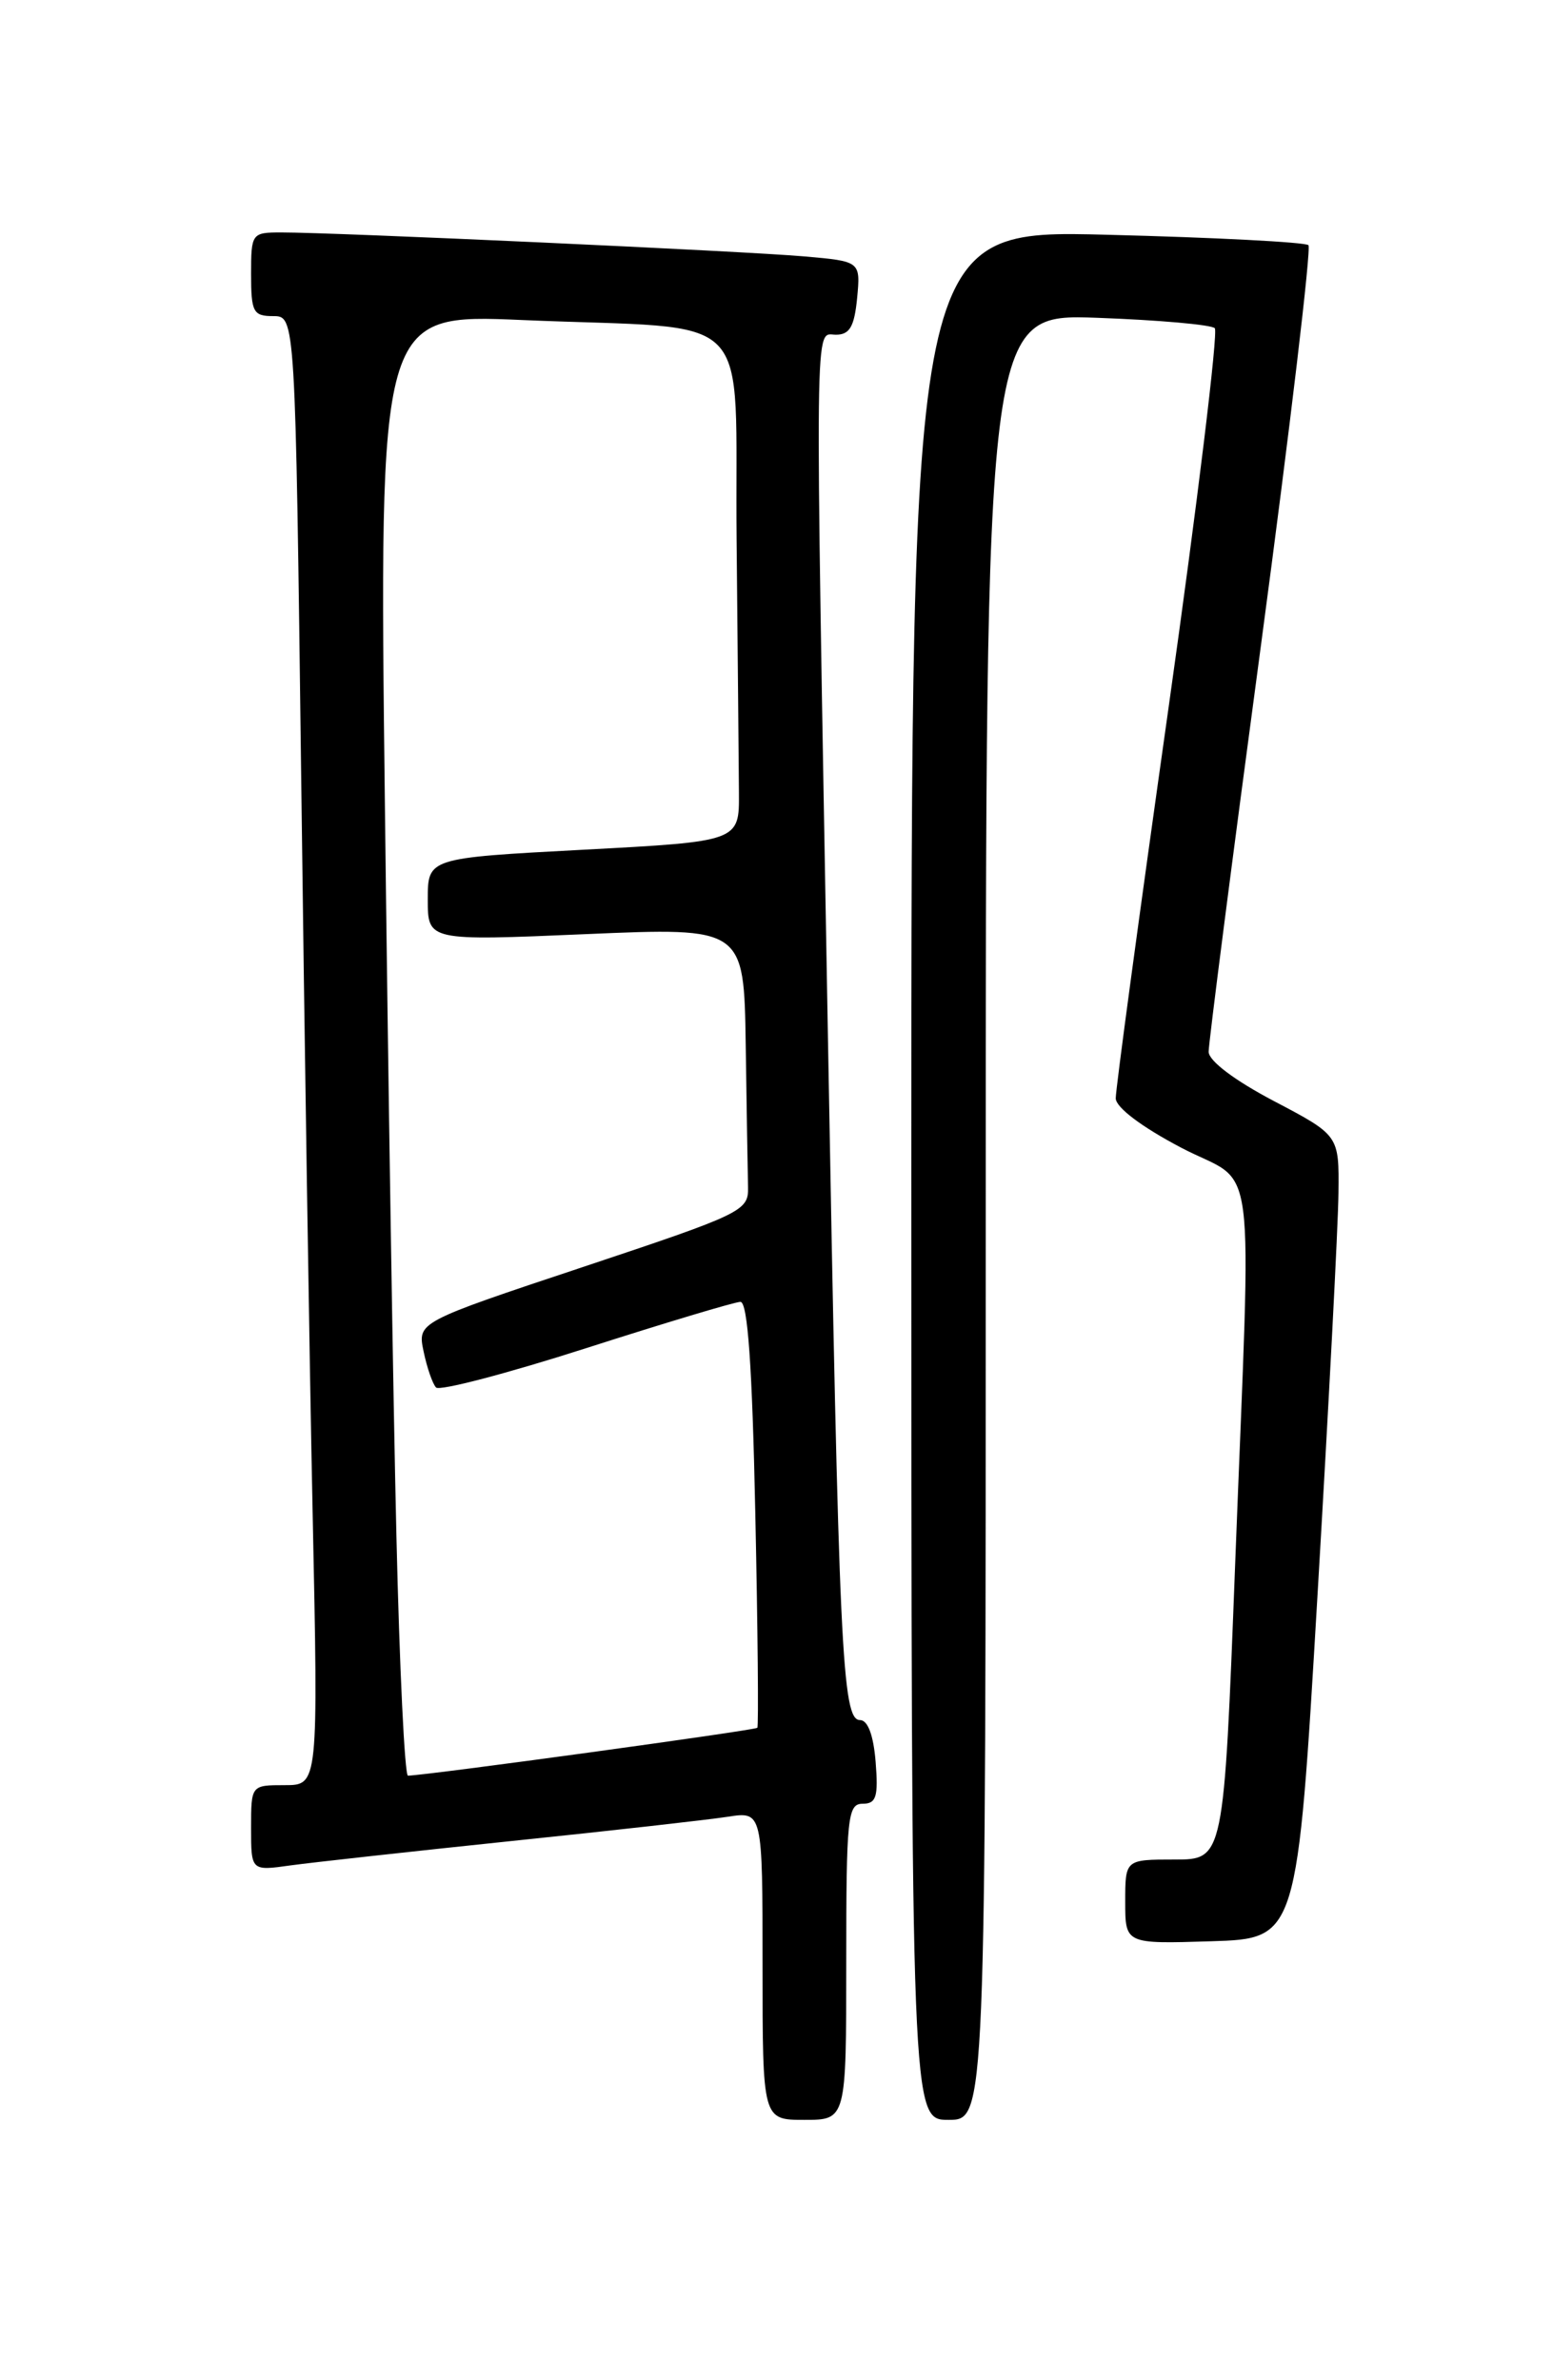 <?xml version="1.0" encoding="UTF-8" standalone="no"?>
<!DOCTYPE svg PUBLIC "-//W3C//DTD SVG 1.1//EN" "http://www.w3.org/Graphics/SVG/1.1/DTD/svg11.dtd" >
<svg xmlns="http://www.w3.org/2000/svg" xmlns:xlink="http://www.w3.org/1999/xlink" version="1.1" viewBox="0 0 167 256">
 <g >
 <path fill="currentColor"
d=" M 91.00 211.00 C 91.00 195.45 91.15 194.00 92.76 194.00 C 94.23 194.00 94.46 193.26 94.16 189.50 C 93.93 186.63 93.32 185.00 92.48 185.00 C 90.55 185.00 90.21 177.71 89.02 111.00 C 87.62 31.87 87.57 36.00 89.89 36.00 C 91.37 36.00 91.87 35.13 92.17 32.06 C 92.54 28.11 92.54 28.11 86.52 27.58 C 80.25 27.02 35.92 24.99 30.25 25.00 C 27.07 25.00 27.00 25.09 27.00 29.50 C 27.00 33.57 27.23 34.00 29.38 34.00 C 31.76 34.00 31.76 34.00 32.39 83.75 C 32.73 111.11 33.28 146.66 33.62 162.75 C 34.23 192.00 34.23 192.00 30.61 192.00 C 27.00 192.00 27.00 192.00 27.00 196.61 C 27.00 201.23 27.00 201.23 31.25 200.63 C 33.59 200.31 44.27 199.13 55.00 198.01 C 65.72 196.90 76.19 195.72 78.25 195.40 C 82.00 194.82 82.00 194.82 82.00 211.41 C 82.00 228.00 82.00 228.00 86.50 228.00 C 91.00 228.00 91.00 228.00 91.00 211.00 Z  M 106.00 130.88 C 106.00 33.75 106.00 33.75 117.97 34.18 C 124.55 34.42 130.25 34.92 130.63 35.30 C 131.01 35.68 128.77 54.10 125.64 76.25 C 122.51 98.39 119.96 117.23 119.98 118.13 C 119.99 119.11 122.76 121.20 127.00 123.43 C 135.29 127.79 134.58 122.30 132.82 168.25 C 131.60 200.00 131.60 200.00 126.30 200.00 C 121.00 200.00 121.00 200.00 121.00 204.54 C 121.00 209.08 121.00 209.08 130.25 208.79 C 139.50 208.50 139.50 208.50 141.68 171.50 C 142.88 151.15 143.90 131.71 143.93 128.30 C 144.00 122.11 144.00 122.11 137.00 118.43 C 132.76 116.20 129.99 114.11 129.97 113.13 C 129.96 112.23 132.50 92.48 135.62 69.22 C 138.73 45.97 141.02 26.69 140.70 26.37 C 140.38 26.05 130.64 25.54 119.06 25.25 C 98.00 24.70 98.00 24.70 98.00 126.35 C 98.00 228.00 98.00 228.00 102.00 228.00 C 106.00 228.00 106.00 228.00 106.00 130.88 Z  M 42.63 165.25 C 42.29 151.09 41.73 115.71 41.39 86.63 C 40.76 33.76 40.76 33.76 56.13 34.42 C 81.75 35.52 78.97 32.66 79.21 58.09 C 79.33 70.14 79.44 82.36 79.46 85.25 C 79.50 90.50 79.50 90.50 62.75 91.39 C 46.00 92.28 46.00 92.28 46.00 96.74 C 46.00 101.20 46.00 101.20 63.00 100.47 C 80.00 99.74 80.00 99.74 80.19 112.37 C 80.29 119.32 80.40 126.20 80.44 127.67 C 80.50 130.24 79.90 130.53 62.69 136.27 C 44.89 142.20 44.89 142.20 45.55 145.35 C 45.91 147.08 46.51 148.83 46.89 149.23 C 47.26 149.63 54.52 147.73 63.03 145.00 C 71.54 142.27 79.00 140.03 79.62 140.02 C 80.40 140.01 80.89 146.88 81.22 162.75 C 81.49 175.26 81.58 185.65 81.44 185.83 C 81.22 186.10 45.99 190.93 43.87 190.98 C 43.52 190.99 42.96 179.41 42.63 165.25 Z "/>
</g>
</svg>